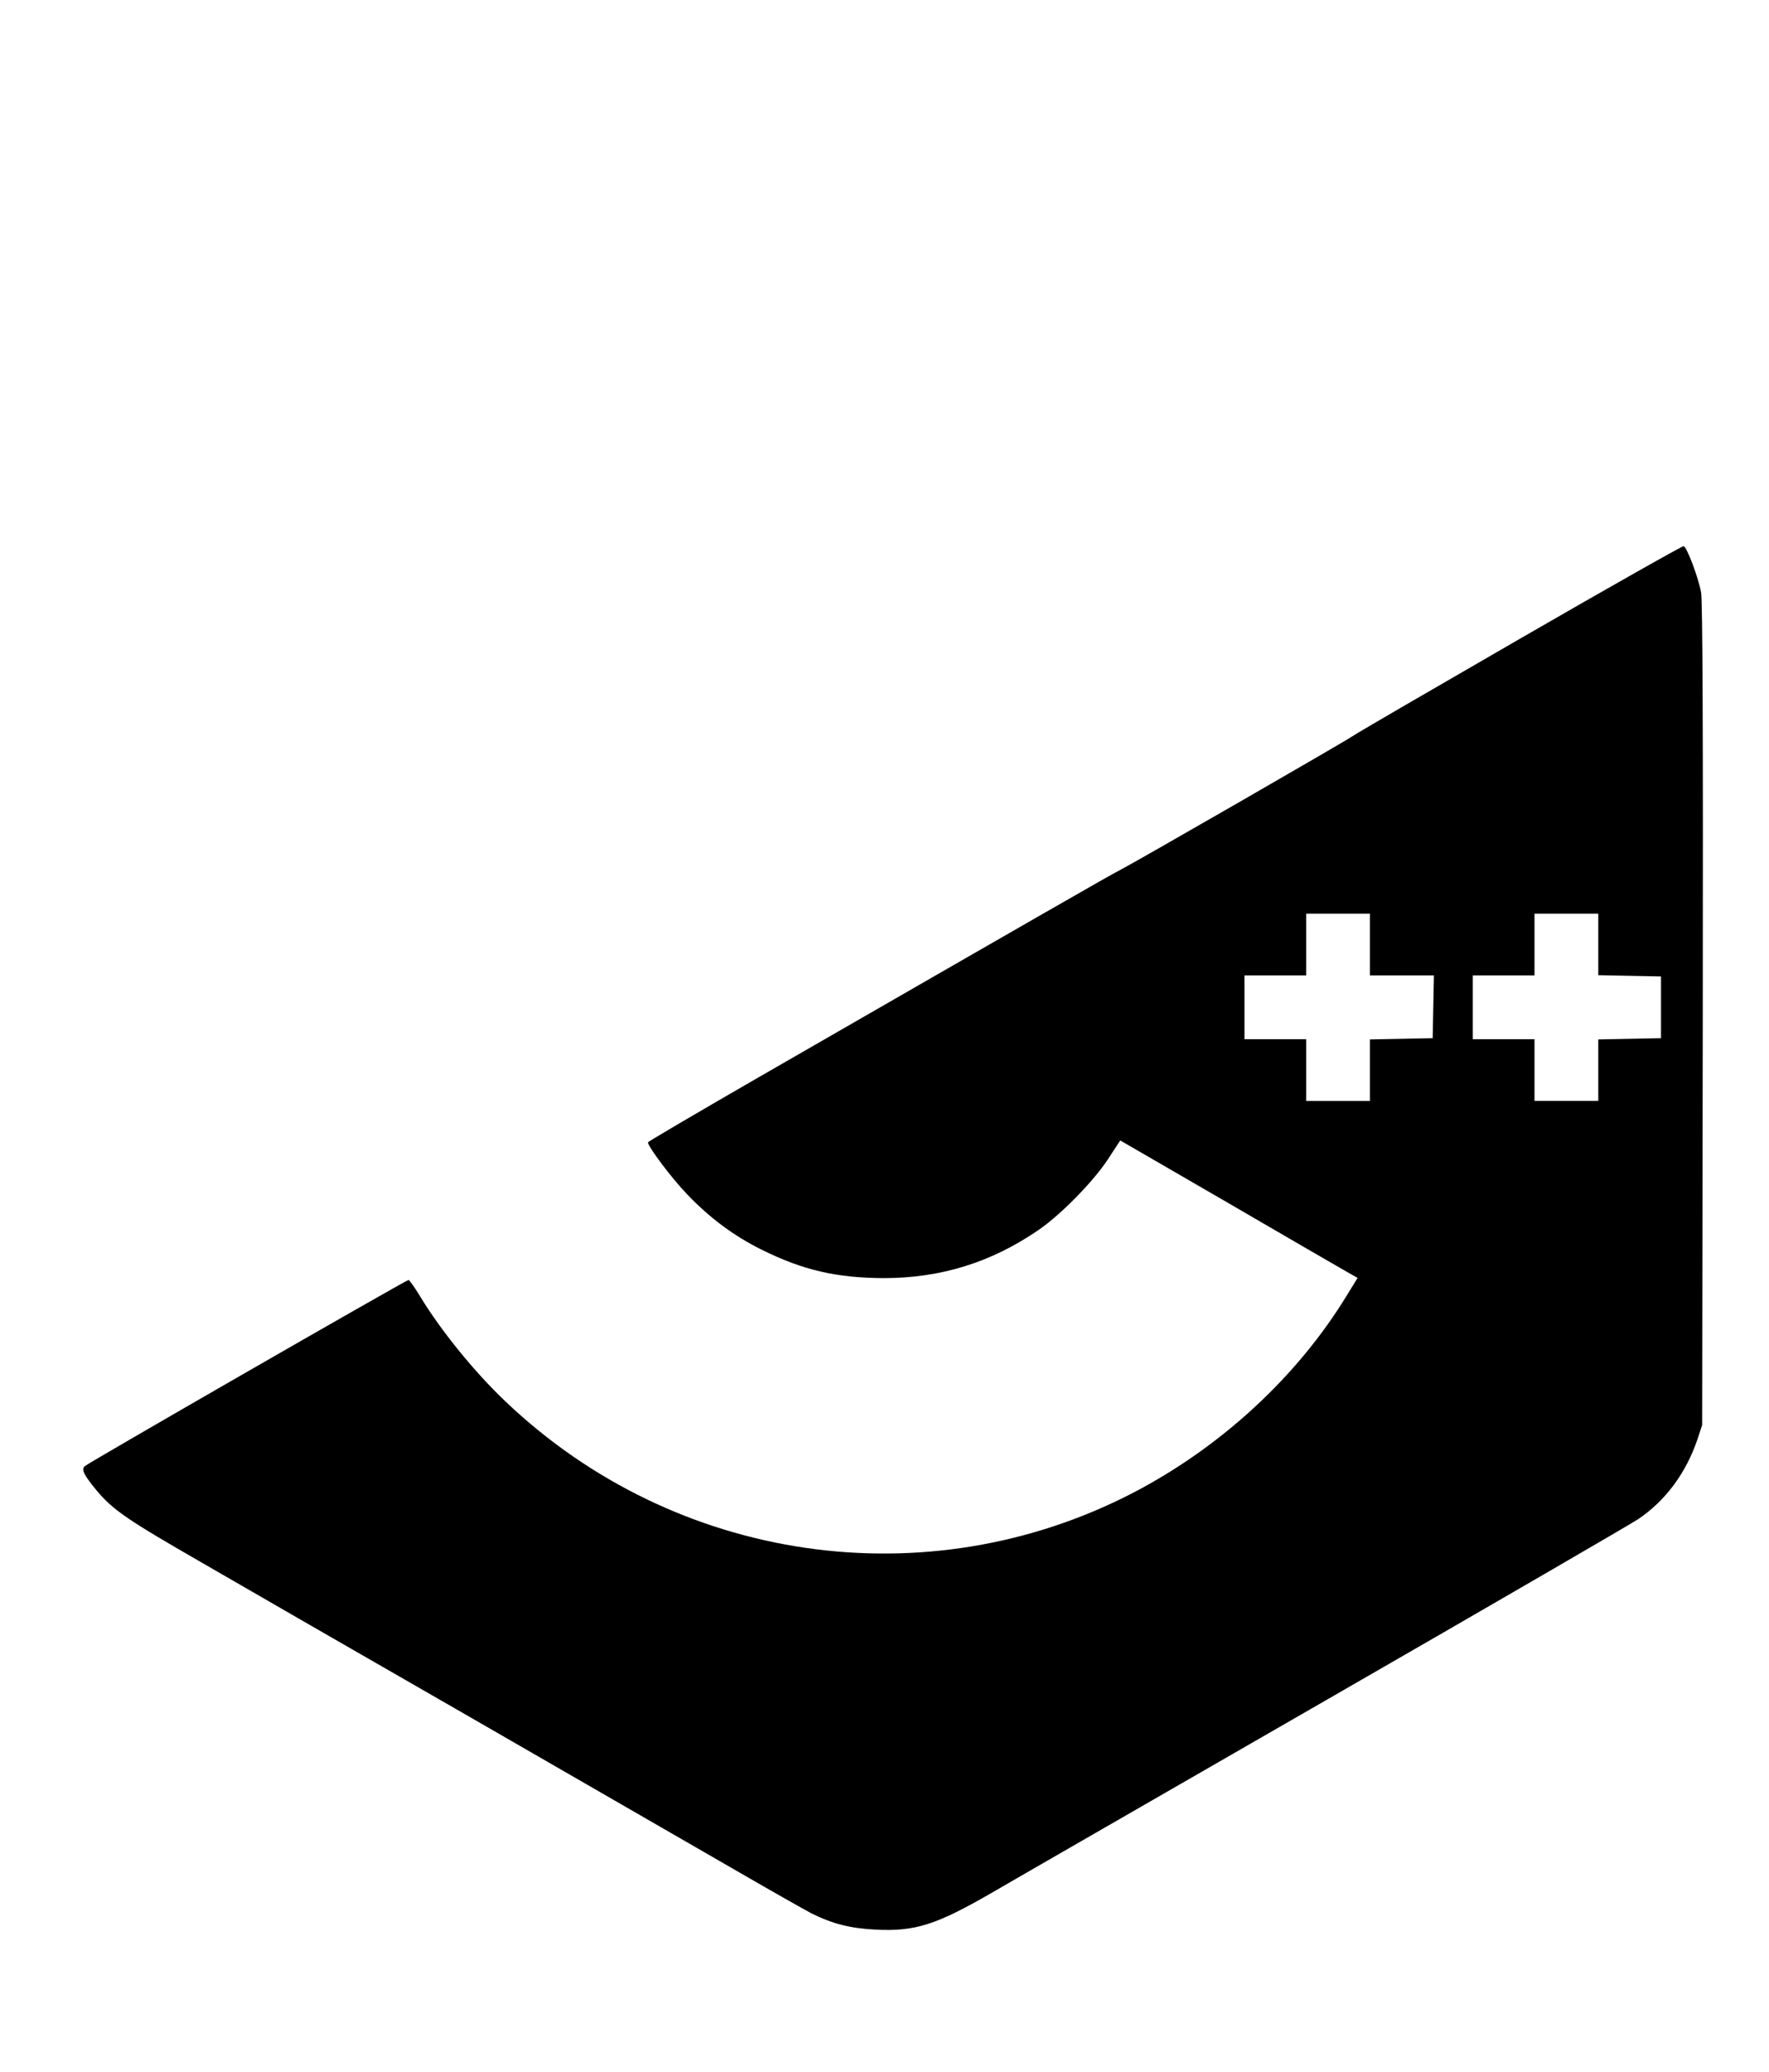<?xml version="1.0" standalone="no"?>
<!DOCTYPE svg PUBLIC "-//W3C//DTD SVG 20010904//EN"
 "http://www.w3.org/TR/2001/REC-SVG-20010904/DTD/svg10.dtd">
<svg version="1.0" xmlns="http://www.w3.org/2000/svg"
 width="860pt" height="1007pt" viewBox="0 0 860 1007"
 preserveAspectRatio="xMidYMid meet">

<g transform="translate(0,1007) scale(0.1,-0.1)"
fill="#000000" stroke="none">
<path d="M7396 6970 c-428 -247 -795 -460 -815 -474 -45 -31 -1069 -620 -1136
-654 -46 -23 -382 -216 -1762 -1010 -293 -169 -533 -310 -533 -313 0 -21 114
-173 188 -250 111 -117 231 -206 367 -273 200 -99 363 -136 591 -137 278 0
523 76 753 234 108 74 265 234 337 343 l60 92 525 -304 c288 -168 548 -318
576 -334 l53 -30 -53 -86 c-241 -395 -613 -737 -1038 -958 -1003 -520 -2226
-342 -3051 443 -152 144 -317 348 -416 512 -26 43 -51 78 -56 79 -11 0 -1556
-888 -1574 -905 -18 -16 -4 -43 57 -117 80 -96 151 -144 511 -351 195 -113
787 -454 1315 -757 528 -304 1102 -635 1275 -735 173 -100 342 -196 375 -213
102 -51 190 -73 311 -79 193 -10 296 23 569 181 94 55 823 474 1620 933 798
459 1480 855 1518 880 134 90 233 224 289 388 l23 70 3 1990 c2 1390 -1 2010
-8 2055 -12 70 -69 222 -85 226 -5 2 -361 -199 -789 -446z m-736 -1490 l0
-150 155 0 156 0 -3 -152 -3 -153 -152 -3 -153 -3 0 -149 0 -150 -155 0 -155
0 0 150 0 150 -150 0 -150 0 0 155 0 155 150 0 150 0 0 150 0 150 155 0 155 0
0 -150z m1110 0 l0 -149 153 -3 152 -3 0 -150 0 -150 -152 -3 -153 -3 0 -149
0 -150 -155 0 -155 0 0 150 0 150 -150 0 -150 0 0 155 0 155 150 0 150 0 0
150 0 150 155 0 155 0 0 -150z"/>
</g>
</svg>
